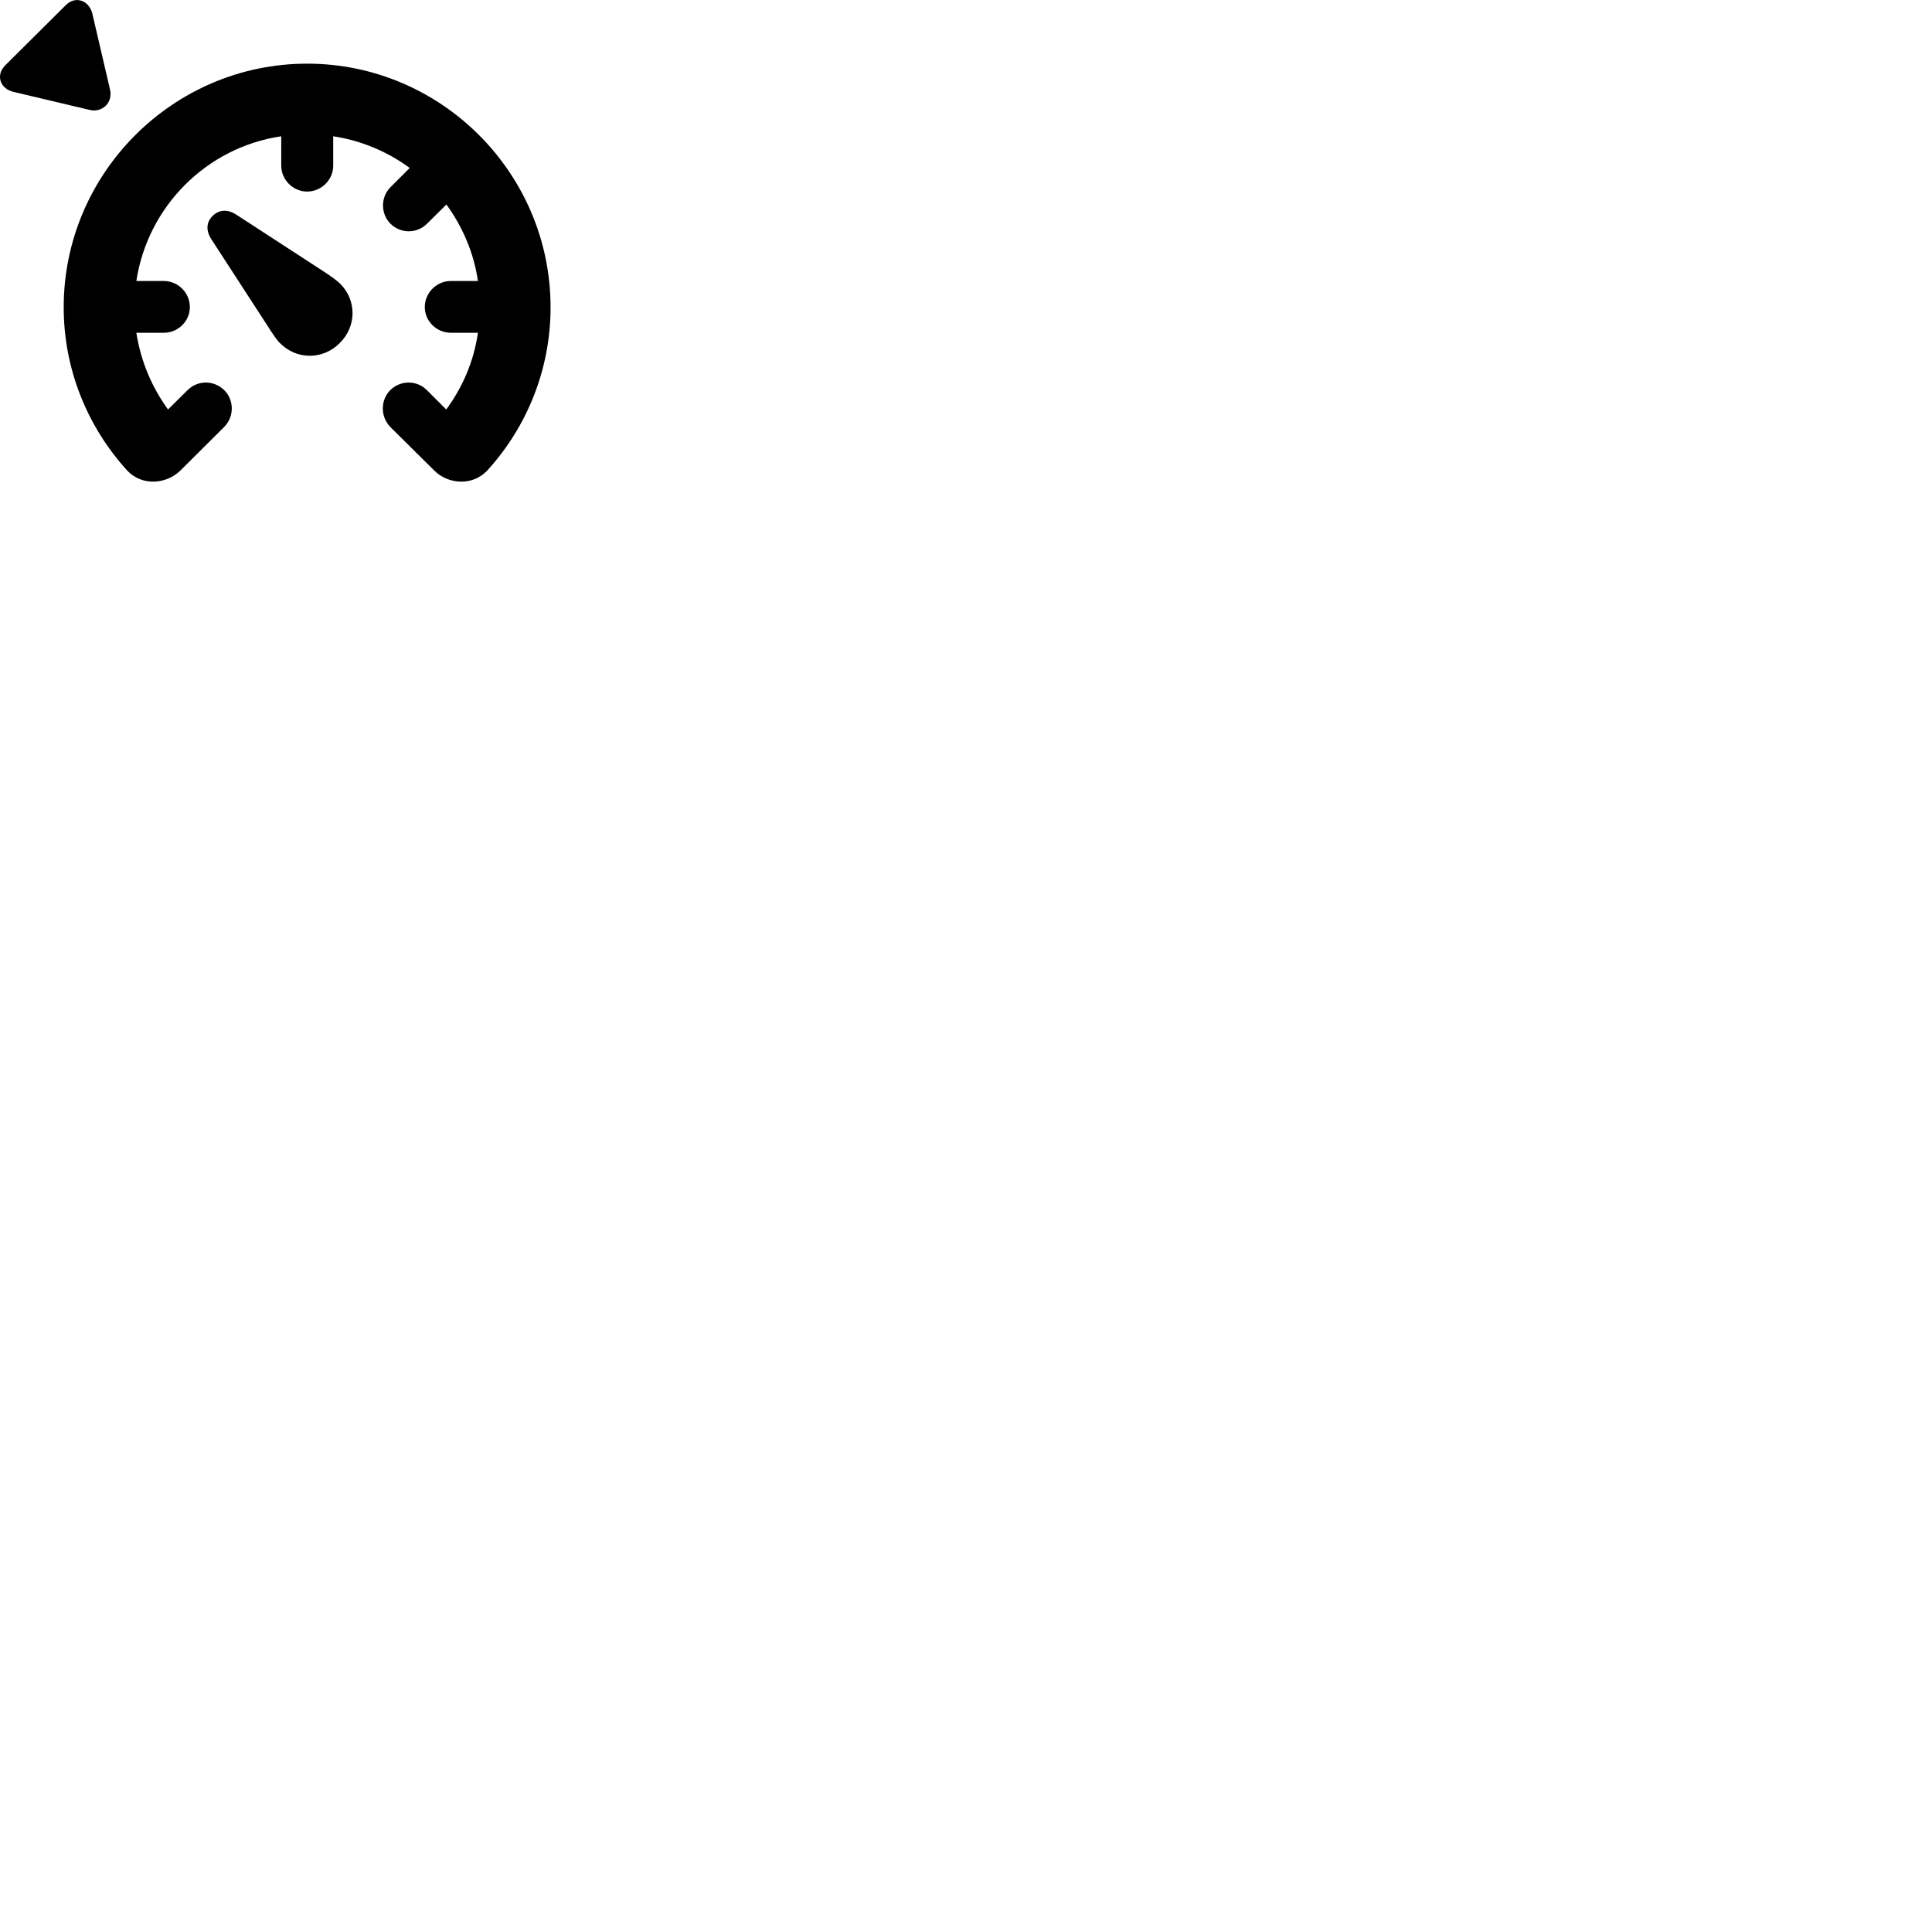 
        <svg xmlns="http://www.w3.org/2000/svg" viewBox="0 0 100 100">
            <path d="M3.397 0.275L0.267 3.385C-0.243 3.905 0.017 4.595 0.697 4.755L4.657 5.694C5.287 5.835 5.847 5.324 5.697 4.644L4.777 0.695C4.607 0.025 3.907 -0.245 3.397 0.275ZM3.297 15.905C3.297 19.134 4.537 22.095 6.557 24.325C7.357 25.204 8.627 25.044 9.327 24.364L11.607 22.095C12.127 21.564 12.127 20.715 11.607 20.195C11.077 19.674 10.237 19.665 9.707 20.195L8.697 21.195C7.867 20.055 7.287 18.704 7.057 17.224H8.477C9.217 17.224 9.827 16.625 9.827 15.895C9.827 15.155 9.217 14.544 8.477 14.544H7.057C7.647 10.675 10.697 7.625 14.557 7.054V8.575C14.557 9.305 15.167 9.915 15.897 9.915C16.637 9.915 17.247 9.305 17.247 8.575V7.054C18.707 7.274 20.067 7.854 21.207 8.694L20.207 9.694C19.697 10.204 19.697 11.065 20.207 11.575C20.737 12.104 21.577 12.104 22.107 11.575L23.107 10.585C23.937 11.735 24.527 13.075 24.737 14.544H23.337C22.597 14.544 21.987 15.155 21.987 15.895C21.987 16.625 22.597 17.224 23.337 17.224H24.737C24.527 18.704 23.937 20.055 23.097 21.195L22.097 20.195C21.567 19.665 20.727 19.674 20.197 20.195C19.687 20.715 19.687 21.564 20.197 22.095L22.487 24.364C23.167 25.044 24.447 25.204 25.247 24.325C27.267 22.095 28.497 19.134 28.497 15.905C28.497 8.964 22.837 3.295 15.897 3.295C8.967 3.295 3.297 8.964 3.297 15.905ZM17.587 17.755C18.467 16.884 18.467 15.524 17.587 14.665C17.447 14.534 17.137 14.294 16.697 14.014L12.207 11.095C11.757 10.815 11.327 10.854 10.997 11.184C10.687 11.495 10.647 11.915 10.927 12.364L13.847 16.864C14.127 17.305 14.347 17.625 14.487 17.755C15.347 18.634 16.717 18.634 17.587 17.755Z" />
        </svg>
    